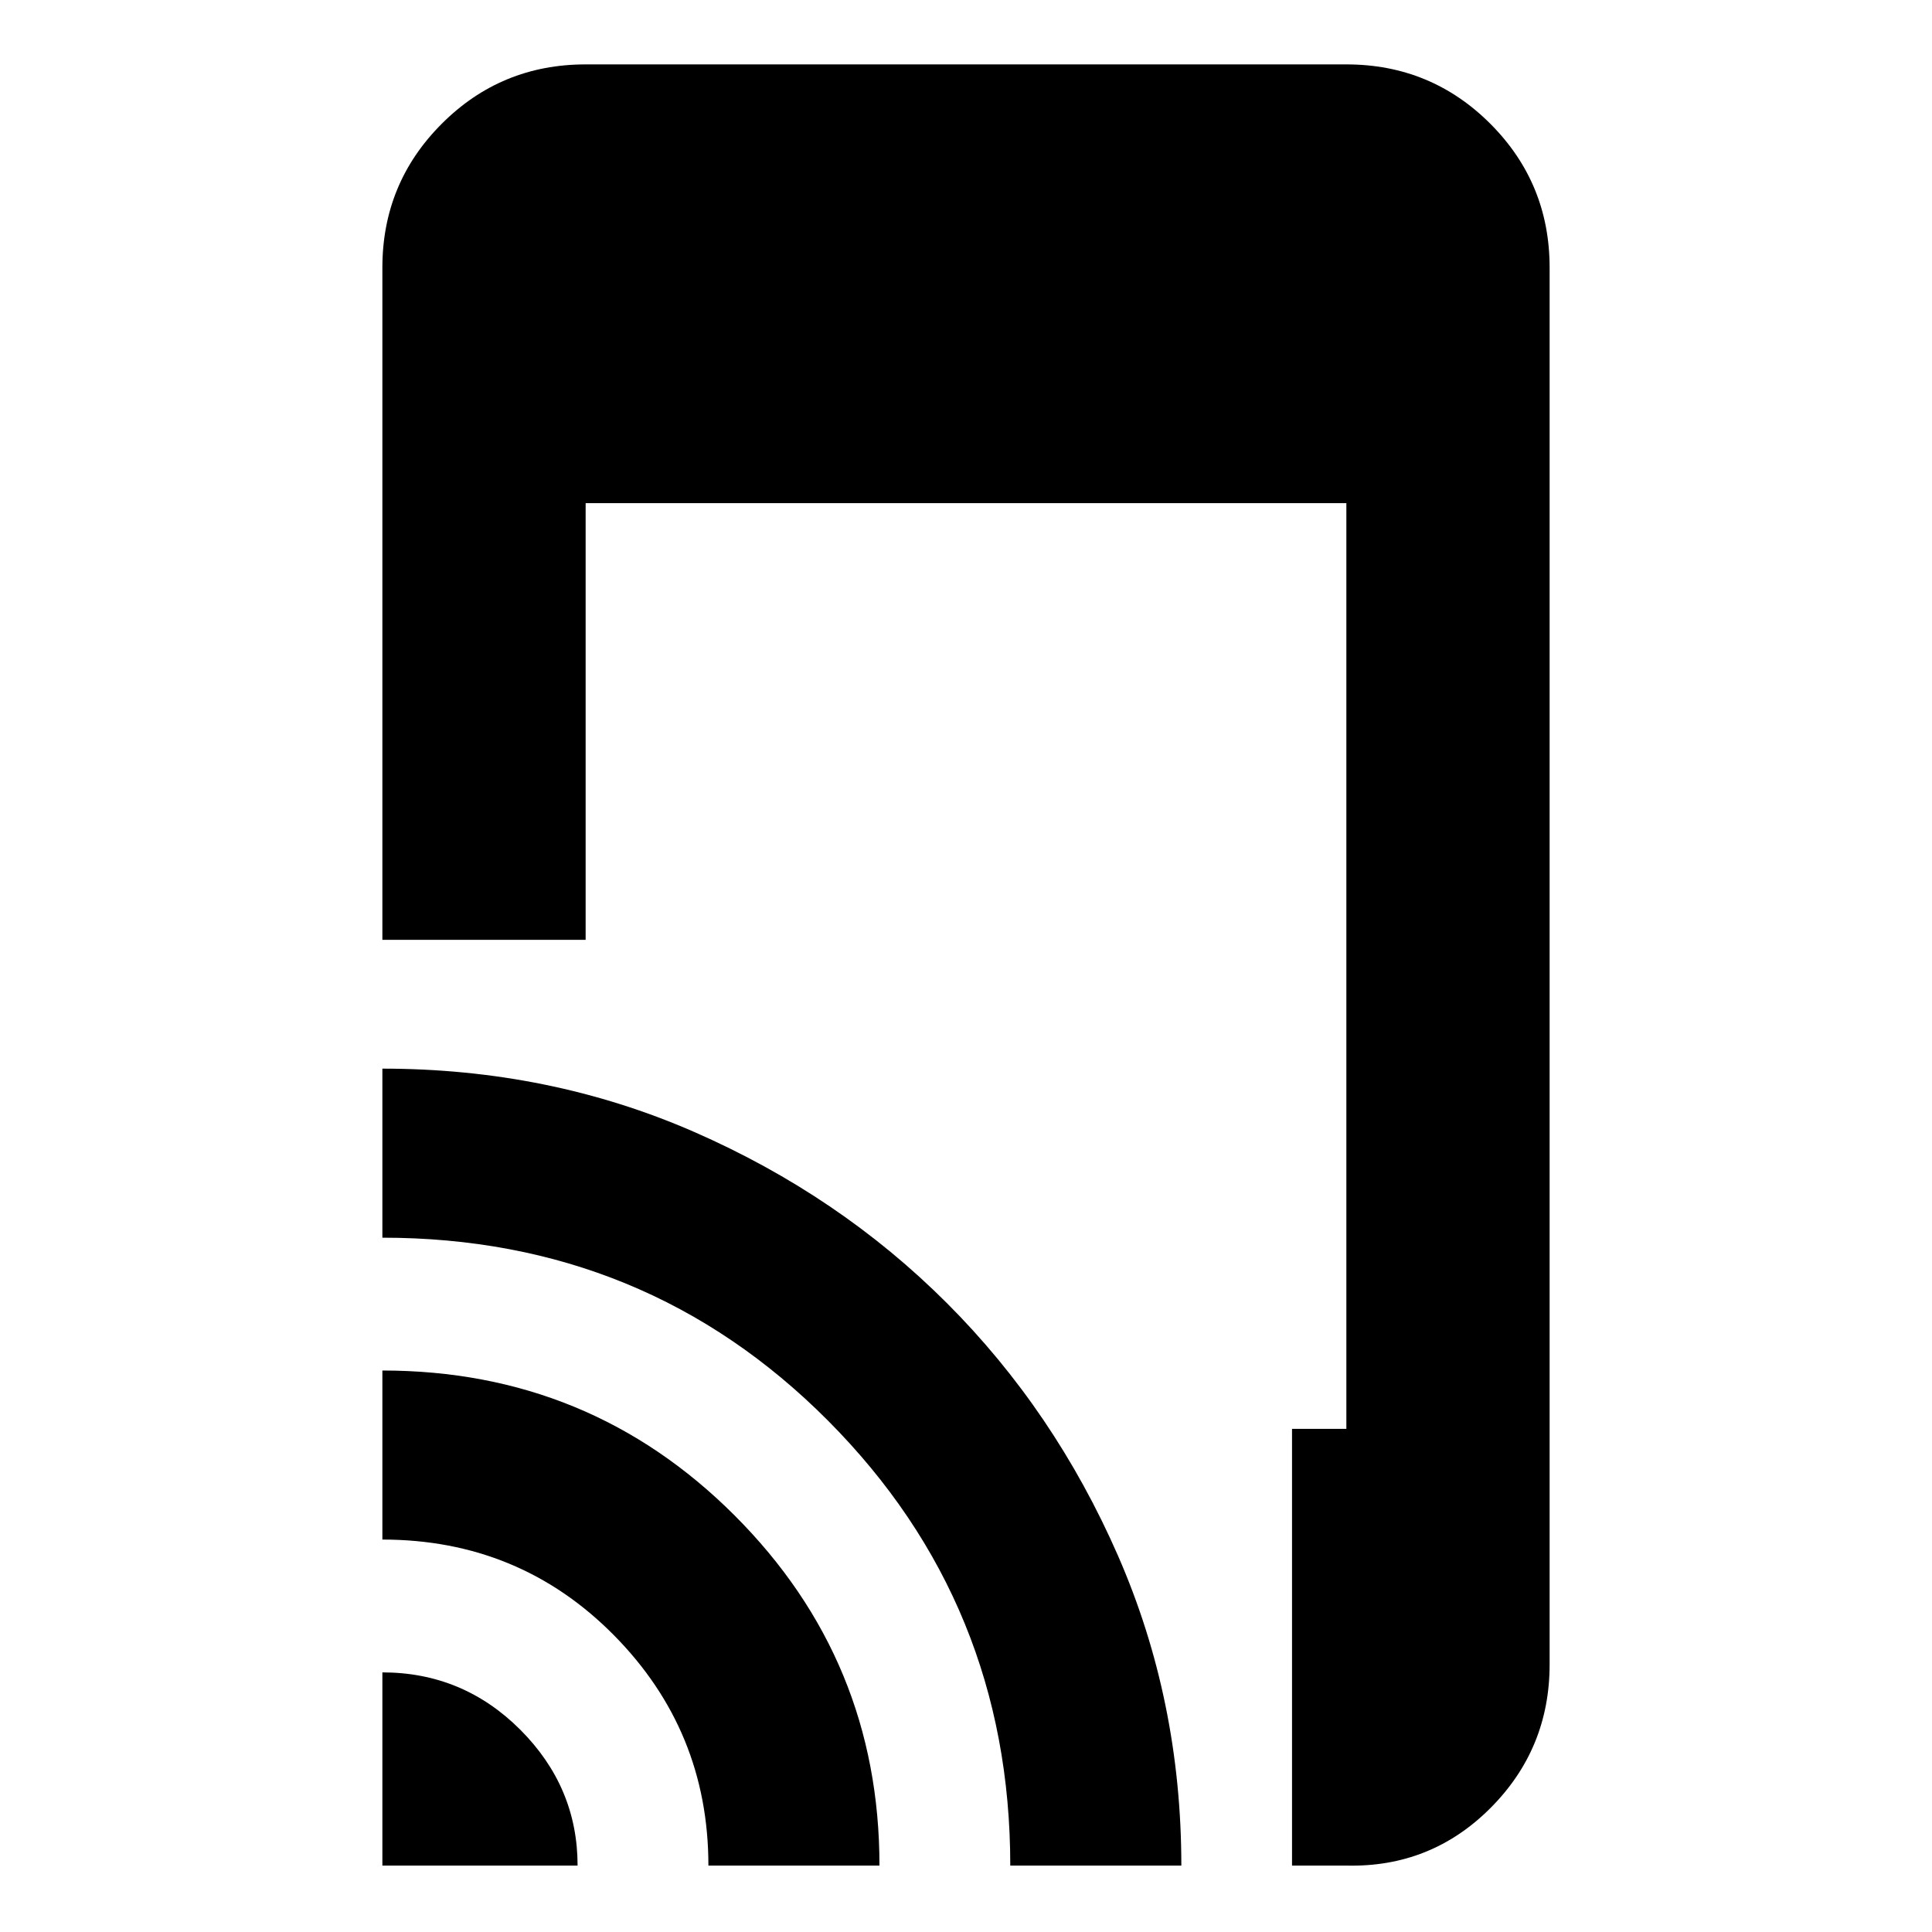 <svg xmlns="http://www.w3.org/2000/svg" height="24" width="24"><path d="M4.75 11.675V3.325Q4.75 2.275 5.488 1.537Q6.225 0.8 7.275 0.8H16.725Q17.775 0.8 18.513 1.537Q19.25 2.275 19.25 3.325V20.675Q19.25 21.725 18.513 22.462Q17.775 23.2 16.725 23.175H16.05V17.75H16.725V6.25H7.275V11.675ZM4.75 23.175V20.775Q5.75 20.775 6.463 21.487Q7.175 22.2 7.175 23.175ZM8.8 23.175Q8.8 21.5 7.625 20.312Q6.45 19.125 4.75 19.125V17.025Q7.325 17.025 9.125 18.825Q10.925 20.625 10.925 23.175ZM12.55 23.175Q12.55 19.925 10.288 17.65Q8.025 15.375 4.75 15.375V13.275Q6.825 13.275 8.625 14.062Q10.425 14.85 11.763 16.188Q13.1 17.525 13.888 19.325Q14.675 21.125 14.675 23.175Z"/></svg>